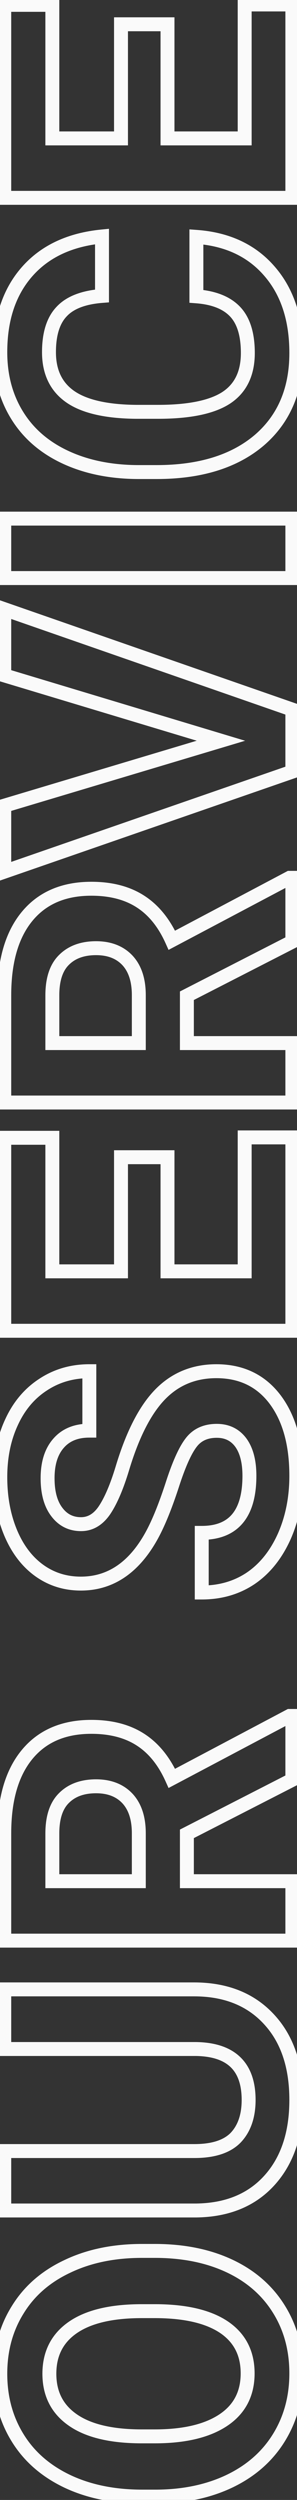 <svg width="64" height="538" viewBox="0 0 64 538" fill="none" xmlns="http://www.w3.org/2000/svg">
<rect x="0" y="0" width="64" height="538" fill="#333333" stroke="none"/>
<path d="M60.1 496.942L58.825 497.732L58.828 497.736L60.1 496.942ZM60.143 524.529L61.422 525.313L60.143 524.529ZM49.569 533.91L50.219 535.262L50.223 535.26L49.569 533.91ZM33.707 537.279L33.707 538.779L33.714 538.779L33.707 537.279ZM14.519 533.995L13.875 535.35L13.878 535.352L14.519 533.995ZM3.817 524.657L5.093 523.87L5.092 523.867L3.817 524.657ZM3.817 497.07L5.089 497.864L5.096 497.853L3.817 497.07ZM14.519 487.732L15.157 489.09L15.167 489.085L14.519 487.732ZM15.67 520.777L16.531 519.549L16.526 519.545L15.67 520.777ZM30.338 524.316L30.332 525.816L30.338 525.816L30.338 524.316ZM48.332 500.865L49.181 499.628L49.176 499.625L48.332 500.865ZM33.579 497.368L33.586 495.868L33.579 495.868L33.579 497.368ZM33.366 485.906C39.301 485.906 44.434 486.955 48.804 489.004L50.078 486.288C45.237 484.018 39.654 482.906 33.366 482.906L33.366 485.906ZM48.804 489.004C53.165 491.051 56.488 493.96 58.825 497.732L61.376 496.152C58.71 491.85 54.926 488.563 50.078 486.288L48.804 489.004ZM58.828 497.736C61.166 501.482 62.353 505.806 62.353 510.757L65.353 510.757C65.353 505.304 64.038 500.418 61.373 496.148L58.828 497.736ZM62.353 510.757C62.353 515.65 61.18 519.966 58.864 523.746L61.422 525.313C64.052 521.02 65.353 516.154 65.353 510.757L62.353 510.757ZM58.864 523.746C56.552 527.519 53.253 530.458 48.915 532.56L50.223 535.26C55.037 532.927 58.788 529.613 61.422 525.313L58.864 523.746ZM48.918 532.559C44.545 534.664 39.483 535.751 33.7 535.779L33.714 538.779C39.869 538.749 45.382 537.591 50.219 535.262L48.918 532.559ZM33.707 535.779L30.637 535.779L30.637 538.779L33.707 538.779L33.707 535.779ZM30.637 535.779C24.704 535.779 19.558 534.717 15.16 532.639L13.878 535.352C18.747 537.652 24.346 538.779 30.637 538.779L30.637 535.779ZM15.163 532.641C10.736 530.535 7.4 527.608 5.093 523.87L2.54 525.445C5.179 529.723 8.978 533.021 13.875 535.35L15.163 532.641ZM5.092 523.867C2.75 520.089 1.564 515.763 1.564 510.842L-1.436 510.842C-1.436 516.269 -0.12 521.153 2.542 525.448L5.092 523.867ZM1.564 510.842C1.564 505.922 2.75 501.611 5.089 497.864L2.544 496.276C-0.12 500.544 -1.436 505.416 -1.436 510.842L1.564 510.842ZM5.096 497.853C7.402 494.089 10.736 491.165 15.157 489.09L13.882 486.374C8.979 488.676 5.177 491.978 2.538 496.286L5.096 497.853ZM15.167 489.085C19.564 486.981 24.694 485.906 30.594 485.906L30.594 482.906C24.328 482.906 18.741 484.049 13.872 486.379L15.167 489.085ZM30.594 485.906L33.366 485.906L33.366 482.906L30.594 482.906L30.594 485.906ZM30.552 495.868C23.902 495.868 18.602 497.052 14.862 499.63L16.564 502.1C19.589 500.015 24.182 498.868 30.552 498.868L30.552 495.868ZM14.862 499.63C11.049 502.257 9.139 506.058 9.139 510.842L12.139 510.842C12.139 506.985 13.612 504.134 16.564 502.1L14.862 499.63ZM9.139 510.842C9.139 515.596 11.033 519.381 14.814 522.009L16.526 519.545C13.599 517.511 12.139 514.673 12.139 510.842L9.139 510.842ZM14.809 522.006C18.494 524.588 23.739 525.787 30.332 525.816L30.345 522.816C24.032 522.788 19.499 521.629 16.531 519.549L14.809 522.006ZM30.338 525.816L33.366 525.816L33.366 522.816L30.338 522.816L30.338 525.816ZM33.366 525.816C39.86 525.816 45.112 524.627 48.951 522.068L47.287 519.572C44.133 521.675 39.55 522.816 33.366 522.816L33.366 525.816ZM48.951 522.068C52.885 519.445 54.864 515.611 54.864 510.757L51.864 510.757C51.864 514.658 50.346 517.533 47.287 519.572L48.951 522.068ZM54.864 510.757C54.864 506.003 52.969 502.228 49.181 499.628L47.483 502.101C50.404 504.106 51.864 506.927 51.864 510.757L54.864 510.757ZM49.176 499.625C45.442 497.083 40.178 495.897 33.586 495.868L33.572 498.868C39.885 498.896 44.457 500.042 47.488 502.105L49.176 499.625ZM33.579 495.868L30.552 495.868L30.552 498.868L33.579 498.868L33.579 495.868ZM0.917 428.122L0.917 426.622L-0.583 426.622L-0.583 428.122L0.917 428.122ZM57.926 434.518L56.826 435.537L56.829 435.541L57.926 434.518ZM42.277 475.707L42.277 477.207L42.287 477.207L42.296 477.207L42.277 475.707ZM0.917 475.707L-0.583 475.707L-0.583 477.207L0.917 477.207L0.917 475.707ZM0.917 462.916L0.917 461.416L-0.583 461.416L-0.583 462.916L0.917 462.916ZM50.805 460.016L51.882 461.061L51.889 461.053L51.897 461.045L50.805 460.016ZM42.235 440.956L42.257 439.457L42.246 439.456L42.235 439.456L42.235 440.956ZM0.917 440.956L-0.583 440.956L-0.583 442.456L0.917 442.456L0.917 440.956ZM0.917 429.622L41.808 429.622L41.808 426.622L0.917 426.622L0.917 429.622ZM41.808 429.622C48.261 429.622 53.207 431.632 56.826 435.537L59.026 433.498C54.743 428.876 48.943 426.622 41.808 426.622L41.808 429.622ZM56.829 435.541C60.456 439.429 62.353 444.825 62.353 451.915L65.353 451.915C65.353 444.28 63.298 438.077 59.023 433.495L56.829 435.541ZM62.353 451.915C62.353 458.894 60.511 464.259 56.981 468.18L59.211 470.187C63.357 465.581 65.353 459.433 65.353 451.915L62.353 451.915ZM56.981 468.18C53.472 472.08 48.626 474.127 42.258 474.208L42.296 477.207C49.346 477.118 55.046 474.815 59.211 470.187L56.981 468.18ZM42.277 474.207L0.917 474.207L0.917 477.207L42.277 477.207L42.277 474.207ZM2.417 475.707L2.417 462.916L-0.583 462.916L-0.583 475.707L2.417 475.707ZM0.917 464.416L41.894 464.416L41.894 461.416L0.917 461.416L0.917 464.416ZM41.894 464.416C46.16 464.416 49.607 463.405 51.882 461.061L49.729 458.972C48.251 460.494 45.757 461.416 41.894 461.416L41.894 464.416ZM51.897 461.045C54.074 458.734 55.077 455.627 55.077 451.915L52.077 451.915C52.077 455.082 51.232 457.375 49.713 458.988L51.897 461.045ZM55.077 451.915C55.077 448.066 54.061 444.903 51.783 442.703C49.519 440.515 46.253 439.517 42.257 439.457L42.212 442.456C45.778 442.51 48.182 443.395 49.699 444.86C51.202 446.312 52.077 448.572 52.077 451.915L55.077 451.915ZM42.235 439.456L0.917 439.456L0.917 442.456L42.235 442.456L42.235 439.456ZM2.417 440.956L2.417 428.122L-0.583 428.122L-0.583 440.956L2.417 440.956ZM40.273 394.65L39.589 393.315L38.773 393.733L38.773 394.65L40.273 394.65ZM40.273 404.841L38.773 404.841L38.773 406.341L40.273 406.341L40.273 404.841ZM63 404.841L64.5 404.841L64.5 403.341L63 403.341L63 404.841ZM63 417.633L63 419.133L64.5 419.133L64.5 417.633L63 417.633ZM0.917 417.633L-0.583 417.633L-0.583 419.133L0.917 419.133L0.917 417.633ZM5.821 377.594L4.662 376.642L5.821 377.594ZM30.296 374.396L29.478 375.654L29.481 375.656L30.296 374.396ZM37.033 382.711L35.665 383.327L36.322 384.785L37.734 384.037L37.033 382.711ZM62.403 369.28L62.403 367.78L62.031 367.78L61.701 367.954L62.403 369.28ZM63 369.28L64.5 369.28L64.5 367.78L63 367.78L63 369.28ZM63 383.01L63.684 384.345L64.5 383.927L64.5 383.01L63 383.01ZM29.912 404.841L29.912 406.341L31.412 406.341L31.412 404.841L29.912 404.841ZM27.482 387.06L28.586 386.045L28.577 386.036L27.482 387.06ZM13.794 386.932L14.846 388.002L14.855 387.993L13.794 386.932ZM11.278 404.841L9.779 404.841L9.779 406.341L11.278 406.341L11.278 404.841ZM38.773 394.65L38.773 404.841L41.773 404.841L41.773 394.65L38.773 394.65ZM40.273 406.341L63 406.341L63 403.341L40.273 403.341L40.273 406.341ZM61.5 404.841L61.5 417.633L64.5 417.633L64.5 404.841L61.5 404.841ZM63 416.133L0.917 416.133L0.917 419.133L63 419.133L63 416.133ZM2.417 417.633L2.417 394.565L-0.583 394.565L-0.583 417.633L2.417 417.633ZM2.417 394.565C2.417 387.434 4.008 382.164 6.98 378.547L4.662 376.642C1.095 380.984 -0.583 387.028 -0.583 394.565L2.417 394.565ZM6.98 378.547C9.917 374.971 14.078 373.125 19.678 373.125L19.678 370.125C13.34 370.125 8.263 372.258 4.662 376.642L6.98 378.547ZM19.678 373.125C23.696 373.125 26.933 374 29.478 375.654L31.113 373.139C27.973 371.098 24.132 370.125 19.678 370.125L19.678 373.125ZM29.481 375.656C32.005 377.287 34.08 379.809 35.665 383.327L38.4 382.095C36.631 378.166 34.215 375.144 31.11 373.137L29.481 375.656ZM37.734 384.037L63.105 370.605L61.701 367.954L36.331 381.385L37.734 384.037ZM62.403 370.78L63 370.78L63 367.78L62.403 367.78L62.403 370.78ZM61.5 369.28L61.5 383.01L64.5 383.01L64.5 369.28L61.5 369.28ZM62.316 381.675L39.589 393.315L40.957 395.985L63.684 384.345L62.316 381.675ZM31.412 404.841L31.412 394.522L28.412 394.522L28.412 404.841L31.412 404.841ZM31.412 394.522C31.412 391.065 30.537 388.168 28.586 386.045L26.377 388.076C27.666 389.478 28.412 391.555 28.412 394.522L31.412 394.522ZM28.577 386.036C26.591 383.913 23.903 382.917 20.702 382.917L20.702 385.917C23.243 385.917 25.075 386.683 26.386 388.085L28.577 386.036ZM20.702 382.917C17.475 382.917 14.755 383.85 12.734 385.872L14.855 387.993C16.188 386.66 18.073 385.917 20.702 385.917L20.702 382.917ZM12.743 385.863C10.669 387.902 9.779 390.909 9.779 394.565L12.778 394.565C12.778 391.341 13.566 389.261 14.846 388.002L12.743 385.863ZM9.779 394.565L9.779 404.841L12.778 404.841L12.778 394.565L9.779 394.565ZM11.278 406.341L29.912 406.341L29.912 403.341L11.278 403.341L11.278 406.341ZM41.169 310.48L42.359 311.393L42.364 311.387L42.369 311.38L41.169 310.48ZM37.075 319.69L38.501 320.156L38.504 320.148L37.075 319.69ZM32.811 330.222L34.131 330.935L34.132 330.933L32.811 330.222ZM8.464 337.983L7.588 339.2L7.59 339.201L8.464 337.983ZM2.282 329.838L0.897 330.415L0.898 330.419L2.282 329.838ZM2.495 306.046L3.854 306.681L3.858 306.671L2.495 306.046ZM9.274 297.987L10.092 299.244L10.101 299.239L9.274 297.987ZM19.252 295.087L20.752 295.087L20.752 293.587L19.252 293.587L19.252 295.087ZM19.252 307.879L19.252 309.379L20.752 309.379L20.752 307.879L19.252 307.879ZM12.643 310.565L13.764 311.562L13.773 311.552L12.643 310.565ZM12.259 325.404L13.457 324.501L13.452 324.495L13.447 324.488L12.259 325.404ZM22.535 324.978L23.778 325.818L23.783 325.81L22.535 324.978ZM26.373 315.981L27.809 316.415L27.809 316.413L26.373 315.981ZM59.29 301.185L60.491 300.286L60.487 300.281L59.29 301.185ZM61.252 330.649L62.62 331.263L62.624 331.255L61.252 330.649ZM54.046 339.645L54.883 340.89L54.891 340.885L54.046 339.645ZM43.471 342.715L41.971 342.715L41.971 344.215L43.471 344.215L43.471 342.715ZM43.471 329.881L43.471 328.381L41.971 328.381L41.971 329.881L43.471 329.881ZM51.914 310.48L53.133 309.606L53.128 309.6L53.123 309.593L51.914 310.48ZM46.712 306.422C43.895 306.422 41.572 307.443 39.969 309.58L42.369 311.38C43.324 310.106 44.696 309.422 46.712 309.422L46.712 306.422ZM39.978 309.568C38.501 311.494 37.074 314.78 35.647 319.232L38.504 320.148C39.919 315.732 41.221 312.878 42.359 311.393L39.978 309.568ZM35.65 319.224C34.213 323.617 32.824 327.034 31.491 329.511L34.132 330.933C35.584 328.236 37.038 324.632 38.501 320.156L35.65 319.224ZM31.492 329.509C27.87 336.213 23.179 339.297 17.419 339.297L17.419 342.297C24.564 342.297 30.135 338.331 34.131 330.935L31.492 329.509ZM17.419 339.297C14.364 339.297 11.688 338.449 9.339 336.764L7.59 339.201C10.471 341.268 13.765 342.297 17.419 342.297L17.419 339.297ZM9.341 336.765C6.958 335.049 5.055 332.573 3.665 329.258L0.898 330.419C2.465 334.154 4.683 337.107 7.588 339.2L9.341 336.765ZM3.667 329.262C2.275 325.916 1.564 322.136 1.564 317.899L-1.436 317.899C-1.436 322.475 -0.668 326.654 0.897 330.415L3.667 329.262ZM1.564 317.899C1.564 313.65 2.34 309.921 3.854 306.681L1.136 305.411C-0.591 309.107 -1.436 313.28 -1.436 317.899L1.564 317.899ZM3.858 306.671C5.343 303.437 7.424 300.98 10.092 299.244L8.457 296.729C5.269 298.803 2.83 301.719 1.132 305.42L3.858 306.671ZM10.101 299.239C12.768 297.478 15.803 296.587 19.252 296.587L19.252 293.587C15.253 293.587 11.636 294.63 8.448 296.735L10.101 299.239ZM17.752 295.087L17.752 307.879L20.752 307.879L20.752 295.087L17.752 295.087ZM19.252 306.379C16.069 306.379 13.417 307.398 11.513 309.579L13.773 311.552C14.996 310.151 16.75 309.379 19.252 309.379L19.252 306.379ZM11.522 309.569C9.611 311.718 8.755 314.635 8.755 318.113L11.755 318.113C11.755 315.109 12.491 312.994 13.764 311.562L11.522 309.569ZM8.755 318.113C8.755 321.433 9.462 324.232 11.071 326.319L13.447 324.488C12.384 323.108 11.755 321.046 11.755 318.113L8.755 318.113ZM11.062 326.307C12.651 328.415 14.827 329.505 17.461 329.505L17.461 326.505C15.774 326.505 14.483 325.861 13.457 324.501L11.062 326.307ZM17.461 329.505C20.085 329.505 22.201 328.151 23.778 325.818L21.293 324.137C20.141 325.841 18.874 326.505 17.461 326.505L17.461 329.505ZM23.783 325.81C25.266 323.585 26.597 320.425 27.809 316.415L24.937 315.547C23.761 319.439 22.533 322.277 21.287 324.145L23.783 325.81ZM27.809 316.413C29.968 309.236 32.594 304.199 35.591 301.123L33.443 299.029C29.959 302.605 27.155 308.171 24.936 315.549L27.809 316.413ZM35.591 301.123C38.537 298.1 42.18 296.587 46.627 296.587L46.627 293.587C41.408 293.587 36.978 295.401 33.443 299.029L35.591 301.123ZM46.627 296.587C51.559 296.587 55.325 298.423 58.093 302.089L60.487 300.281C57.116 295.817 52.439 293.587 46.627 293.587L46.627 296.587ZM58.089 302.083C60.878 305.811 62.353 310.932 62.353 317.601L65.353 317.601C65.353 310.511 63.786 304.689 60.491 300.286L58.089 302.083ZM62.353 317.601C62.353 322.191 61.52 326.331 59.88 330.042L62.624 331.255C64.451 327.121 65.353 322.562 65.353 317.601L62.353 317.601ZM59.883 330.034C58.215 333.747 55.977 336.512 53.2 338.406L54.891 340.885C58.197 338.629 60.764 335.395 62.62 331.263L59.883 330.034ZM53.208 338.401C50.437 340.266 47.21 341.215 43.471 341.215L43.471 344.215C47.749 344.215 51.571 343.119 54.883 340.89L53.208 338.401ZM44.971 342.715L44.971 329.881L41.971 329.881L41.971 342.715L44.971 342.715ZM43.471 331.381C47.205 331.381 50.254 330.253 52.329 327.774C54.36 325.346 55.247 321.867 55.247 317.601L52.247 317.601C52.247 321.522 51.422 324.183 50.028 325.848C48.677 327.463 46.588 328.381 43.471 328.381L43.471 331.381ZM55.247 317.601C55.247 314.381 54.603 311.658 53.133 309.606L50.695 311.354C51.669 312.713 52.247 314.738 52.247 317.601L55.247 317.601ZM53.123 309.593C51.574 307.481 49.38 306.422 46.712 306.422L46.712 309.422C48.478 309.422 49.752 310.068 50.704 311.367L53.123 309.593ZM36.095 249.037L37.595 249.037L37.595 247.537L36.095 247.537L36.095 249.037ZM36.095 273.597L34.595 273.597L34.595 275.097L36.095 275.097L36.095 273.597ZM52.724 273.597L52.724 275.097L54.224 275.097L54.224 273.597L52.724 273.597ZM52.724 244.773L52.724 243.273L51.224 243.273L51.224 244.773L52.724 244.773ZM63 244.773L64.5 244.773L64.5 243.273L63 243.273L63 244.773ZM63 286.389L63 287.889L64.5 287.889L64.5 286.389L63 286.389ZM0.917 286.389L-0.583 286.389L-0.583 287.889L0.917 287.889L0.917 286.389ZM0.917 244.858L0.917 243.358L-0.583 243.358L-0.583 244.858L0.917 244.858ZM11.278 244.858L12.778 244.858L12.778 243.358L11.278 243.358L11.278 244.858ZM11.278 273.597L9.779 273.597L9.779 275.097L11.278 275.097L11.278 273.597ZM26.074 273.597L26.074 275.097L27.574 275.097L27.574 273.597L26.074 273.597ZM26.074 249.037L26.074 247.537L24.574 247.537L24.574 249.037L26.074 249.037ZM34.595 249.037L34.595 273.597L37.595 273.597L37.595 249.037L34.595 249.037ZM36.095 275.097L52.724 275.097L52.724 272.097L36.095 272.097L36.095 275.097ZM54.224 273.597L54.224 244.773L51.224 244.773L51.224 273.597L54.224 273.597ZM52.724 246.273L63 246.273L63 243.273L52.724 243.273L52.724 246.273ZM61.5 244.773L61.5 286.389L64.5 286.389L64.5 244.773L61.5 244.773ZM63 284.889L0.917 284.889L0.917 287.889L63 287.889L63 284.889ZM2.417 286.389L2.417 244.858L-0.583 244.858L-0.583 286.389L2.417 286.389ZM0.917 246.358L11.278 246.358L11.278 243.358L0.917 243.358L0.917 246.358ZM9.779 244.858L9.779 273.597L12.778 273.597L12.778 244.858L9.779 244.858ZM11.278 275.097L26.074 275.097L26.074 272.097L11.278 272.097L11.278 275.097ZM27.574 273.597L27.574 249.037L24.574 249.037L24.574 273.597L27.574 273.597ZM26.074 250.537L36.095 250.537L36.095 247.537L26.074 247.537L26.074 250.537ZM40.273 214.286L39.589 212.951L38.773 213.369L38.773 214.286L40.273 214.286ZM40.273 224.477L38.773 224.477L38.773 225.977L40.273 225.977L40.273 224.477ZM63 224.477L64.5 224.477L64.5 222.977L63 222.977L63 224.477ZM63 237.268L63 238.768L64.5 238.768L64.5 237.268L63 237.268ZM0.917 237.268L-0.583 237.268L-0.583 238.768L0.917 238.768L0.917 237.268ZM5.821 197.23L4.662 196.278L5.821 197.23ZM30.296 194.032L29.478 195.29L29.481 195.292L30.296 194.032ZM37.033 202.347L35.665 202.963L36.322 204.421L37.734 203.673L37.033 202.347ZM62.403 188.915L62.403 187.415L62.031 187.415L61.701 187.59L62.403 188.915ZM63 188.915L64.5 188.915L64.5 187.415L63 187.415L63 188.915ZM63 202.645L63.684 203.98L64.5 203.562L64.5 202.645L63 202.645ZM29.912 224.477L29.912 225.977L31.412 225.977L31.412 224.477L29.912 224.477ZM27.482 206.696L28.586 205.681L28.577 205.671L27.482 206.696ZM13.794 206.568L14.846 207.638L14.855 207.629L13.794 206.568ZM11.278 224.477L9.779 224.477L9.779 225.977L11.278 225.977L11.278 224.477ZM38.773 214.286L38.773 224.477L41.773 224.477L41.773 214.286L38.773 214.286ZM40.273 225.977L63 225.977L63 222.977L40.273 222.977L40.273 225.977ZM61.5 224.477L61.5 237.268L64.5 237.268L64.5 224.477L61.5 224.477ZM63 235.768L0.917 235.768L0.917 238.768L63 238.768L63 235.768ZM2.417 237.268L2.417 214.201L-0.583 214.201L-0.583 237.268L2.417 237.268ZM2.417 214.201C2.417 207.07 4.008 201.8 6.98 198.182L4.662 196.278C1.095 200.62 -0.583 206.664 -0.583 214.201L2.417 214.201ZM6.98 198.182C9.917 194.607 14.078 192.761 19.678 192.761L19.678 189.761C13.34 189.761 8.263 191.894 4.662 196.278L6.98 198.182ZM19.678 192.761C23.696 192.761 26.933 193.636 29.478 195.29L31.113 192.775C27.973 190.733 24.132 189.761 19.678 189.761L19.678 192.761ZM29.481 195.292C32.005 196.923 34.08 199.444 35.665 202.963L38.4 201.731C36.631 197.802 34.215 194.78 31.11 192.773L29.481 195.292ZM37.734 203.673L63.105 190.241L61.701 187.59L36.331 201.021L37.734 203.673ZM62.403 190.415L63 190.415L63 187.415L62.403 187.415L62.403 190.415ZM61.5 188.915L61.5 202.645L64.5 202.645L64.5 188.915L61.5 188.915ZM62.316 201.31L39.589 212.951L40.957 215.621L63.684 203.98L62.316 201.31ZM31.412 224.477L31.412 214.158L28.412 214.158L28.412 224.477L31.412 224.477ZM31.412 214.158C31.412 210.701 30.537 207.803 28.586 205.681L26.377 207.711C27.666 209.114 28.412 211.191 28.412 214.158L31.412 214.158ZM28.577 205.671C26.591 203.549 23.903 202.552 20.702 202.552L20.702 205.552C23.243 205.552 25.075 206.319 26.386 207.721L28.577 205.671ZM20.702 202.552C17.475 202.552 14.755 203.486 12.734 205.508L14.855 207.629C16.188 206.296 18.073 205.552 20.702 205.552L20.702 202.552ZM12.743 205.498C10.669 207.537 9.779 210.545 9.779 214.201L12.778 214.201C12.778 210.977 13.566 208.896 14.846 207.638L12.743 205.498ZM9.779 214.201L9.779 224.477L12.778 224.477L12.778 214.201L9.779 214.201ZM11.278 225.977L29.912 225.977L29.912 222.977L11.278 222.977L11.278 225.977ZM47.607 159.409L48.038 160.846L52.82 159.413L48.04 157.973L47.607 159.409ZM0.917 145.338L-0.583 145.338L-0.583 146.453L0.484 146.774L0.917 145.338ZM0.917 131.097L1.41 129.68L-0.583 128.986L-0.583 131.097L0.917 131.097ZM63 152.715L64.5 152.715L64.5 151.649L63.493 151.298L63 152.715ZM63 166.061L63.492 167.478L64.5 167.128L64.5 166.061L63 166.061ZM0.917 187.594L-0.583 187.594L-0.583 189.702L1.409 189.011L0.917 187.594ZM0.917 173.395L0.487 171.958L-0.583 172.278L-0.583 173.395L0.917 173.395ZM48.04 157.973L1.35 143.902L0.484 146.774L47.174 160.845L48.04 157.973ZM2.417 145.338L2.417 131.097L-0.583 131.097L-0.583 145.338L2.417 145.338ZM0.424 132.513L62.507 154.131L63.493 151.298L1.41 129.68L0.424 132.513ZM61.5 152.715L61.5 166.061L64.5 166.061L64.5 152.715L61.5 152.715ZM62.508 164.644L0.426 186.176L1.409 189.011L63.492 167.478L62.508 164.644ZM2.417 187.594L2.417 173.395L-0.583 173.395L-0.583 187.594L2.417 187.594ZM1.348 174.832L48.038 160.846L47.177 157.972L0.487 171.958L1.348 174.832ZM63 111.61L64.5 111.61L64.5 110.11L63 110.11L63 111.61ZM63 124.402L63 125.902L64.5 125.902L64.5 124.402L63 124.402ZM0.917 124.402L-0.583 124.402L-0.583 125.902L0.917 125.902L0.917 124.402ZM0.917 111.61L0.917 110.11L-0.583 110.11L-0.583 111.61L0.917 111.61ZM61.5 111.61L61.5 124.402L64.5 124.402L64.5 111.61L61.5 111.61ZM63 122.902L0.917 122.902L0.917 125.902L63 125.902L63 122.902ZM2.417 124.402L2.417 111.61L-0.583 111.61L-0.583 124.402L2.417 124.402ZM0.917 113.11L63 113.11L63 110.11L0.917 110.11L0.917 113.11ZM42.32 50.977L42.428 49.481L40.82 49.365L40.82 50.977L42.32 50.977ZM58.096 58.397L56.959 59.374L56.962 59.378L58.096 58.397ZM55.837 94.768L56.806 95.913L56.812 95.907L55.837 94.768ZM14.178 98.435L13.548 99.796L14.178 98.435ZM3.731 89.438L5.006 88.647L5.004 88.645L3.731 89.438ZM5.821 58.482L6.949 59.471L5.821 58.482ZM21.981 50.892L23.481 50.892L23.481 49.237L21.834 49.399L21.981 50.892ZM21.981 63.684L22.098 65.179L23.481 65.071L23.481 63.684L21.981 63.684ZM13.283 67.052L14.367 68.088L14.375 68.08L14.383 68.072L13.283 67.052ZM15.159 85.387L14.303 86.619L14.306 86.621L15.159 85.387ZM29.358 88.628L29.344 90.128L29.358 90.128L29.358 88.628ZM48.758 85.6L49.577 86.857L49.585 86.852L48.758 85.6ZM50.72 67.138L51.82 66.118L51.82 66.118L50.72 67.138ZM42.32 63.769L40.82 63.769L40.82 65.161L42.208 65.265L42.32 63.769ZM42.212 52.473C48.553 52.932 53.419 55.257 56.959 59.374L59.234 57.419C55.099 52.61 49.447 49.989 42.428 49.481L42.212 52.473ZM56.962 59.378C60.511 63.479 62.353 68.957 62.353 75.964L65.353 75.964C65.353 68.416 63.357 62.183 59.231 57.415L56.962 59.378ZM62.353 75.964C62.353 83.549 59.826 89.376 54.861 93.629L56.812 95.907C62.535 91.006 65.353 84.297 65.353 75.964L62.353 75.964ZM54.867 93.623C49.844 97.876 42.864 100.09 33.749 100.09L33.749 103.09C43.339 103.09 51.084 100.756 56.806 95.913L54.867 93.623ZM33.749 100.09L29.954 100.09L29.954 103.09L33.749 103.09L33.749 100.09ZM29.954 100.09C24.161 100.09 19.124 99.07 14.808 97.073L13.548 99.796C18.328 102.007 23.809 103.09 29.954 103.09L29.954 100.09ZM14.808 97.073C10.5 95.081 7.253 92.269 5.006 88.647L2.457 90.229C5.042 94.395 8.76 97.582 13.548 99.796L14.808 97.073ZM5.004 88.645C2.725 84.987 1.564 80.721 1.564 75.793L-1.436 75.793C-1.436 81.213 -0.152 86.043 2.458 90.231L5.004 88.645ZM1.564 75.793C1.564 68.906 3.403 63.516 6.949 59.471L4.693 57.493C0.563 62.203 -1.436 68.353 -1.436 75.793L1.564 75.793ZM6.949 59.471C10.487 55.434 15.492 53.038 22.128 52.385L21.834 49.399C14.598 50.111 8.829 52.774 4.693 57.493L6.949 59.471ZM20.481 50.892L20.481 63.684L23.481 63.684L23.481 50.892L20.481 50.892ZM21.864 62.188C17.672 62.516 14.336 63.709 12.182 66.033L14.383 68.072C15.811 66.53 18.274 65.478 22.098 65.179L21.864 62.188ZM12.198 66.016C10.007 68.31 9.054 71.671 9.054 75.793L12.054 75.793C12.054 72.071 12.92 69.603 14.367 68.088L12.198 66.016ZM9.054 75.793C9.054 80.469 10.768 84.164 14.303 86.619L16.014 84.155C13.41 82.346 12.054 79.646 12.054 75.793L9.054 75.793ZM14.306 86.621C17.717 88.98 22.815 90.07 29.344 90.128L29.371 87.128C23.051 87.072 18.684 86.001 16.012 84.154L14.306 86.621ZM29.358 90.128L34.048 90.128L34.048 87.128L29.358 87.128L29.358 90.128ZM34.048 90.128C40.843 90.128 46.107 89.118 49.577 86.857L47.94 84.344C45.213 86.12 40.67 87.128 34.048 87.128L34.048 90.128ZM49.585 86.852C53.184 84.475 54.906 80.741 54.906 75.964L51.906 75.964C51.906 79.942 50.53 82.633 47.932 84.349L49.585 86.852ZM54.906 75.964C54.906 71.819 53.971 68.439 51.82 66.118L49.62 68.157C51.051 69.702 51.906 72.206 51.906 75.964L54.906 75.964ZM51.82 66.118C49.653 63.782 46.433 62.574 42.432 62.273L42.208 65.265C45.768 65.533 48.148 66.571 49.62 68.158L51.82 66.118ZM43.82 63.769L43.82 50.977L40.82 50.977L40.82 63.769L43.82 63.769ZM36.095 5.225L37.595 5.225L37.595 3.725L36.095 3.725L36.095 5.225ZM36.095 29.786L34.595 29.786L34.595 31.286L36.095 31.286L36.095 29.786ZM52.724 29.786L52.724 31.286L54.224 31.286L54.224 29.786L52.724 29.786ZM52.724 0.961L52.724 -0.539L51.224 -0.539L51.224 0.961L52.724 0.961ZM63 0.961L64.5 0.961L64.5 -0.539L63 -0.539L63 0.961ZM63 42.577L63 44.077L64.5 44.077L64.5 42.577L63 42.577ZM0.917 42.577L-0.583 42.577L-0.583 44.077L0.917 44.077L0.917 42.577ZM0.917 1.047L0.917 -0.453L-0.583 -0.453L-0.583 1.047L0.917 1.047ZM11.278 1.047L12.778 1.047L12.778 -0.453L11.278 -0.453L11.278 1.047ZM11.278 29.786L9.779 29.786L9.779 31.286L11.278 31.286L11.278 29.786ZM26.074 29.786L26.074 31.286L27.574 31.286L27.574 29.786L26.074 29.786ZM26.074 5.225L26.074 3.725L24.574 3.725L24.574 5.225L26.074 5.225ZM34.595 5.225L34.595 29.786L37.595 29.786L37.595 5.225L34.595 5.225ZM36.095 31.286L52.724 31.286L52.724 28.286L36.095 28.286L36.095 31.286ZM54.224 29.786L54.224 0.961L51.224 0.961L51.224 29.786L54.224 29.786ZM52.724 2.461L63 2.461L63 -0.539L52.724 -0.539L52.724 2.461ZM61.5 0.961L61.5 42.577L64.5 42.577L64.5 0.961L61.5 0.961ZM63 41.077L0.917 41.077L0.917 44.077L63 44.077L63 41.077ZM2.417 42.577L2.417 1.047L-0.583 1.047L-0.583 42.577L2.417 42.577ZM0.917 2.547L11.278 2.547L11.278 -0.453L0.917 -0.453L0.917 2.547ZM9.779 1.047L9.779 29.786L12.778 29.786L12.778 1.047L9.779 1.047ZM11.278 31.286L26.074 31.286L26.074 28.286L11.278 28.286L11.278 31.286ZM27.574 29.786L27.574 5.225L24.574 5.225L24.574 29.786L27.574 29.786ZM26.074 6.725L36.095 6.725L36.095 3.725L26.074 3.725L26.074 6.725Z" fill="#FAFAFA"/>
</svg>
